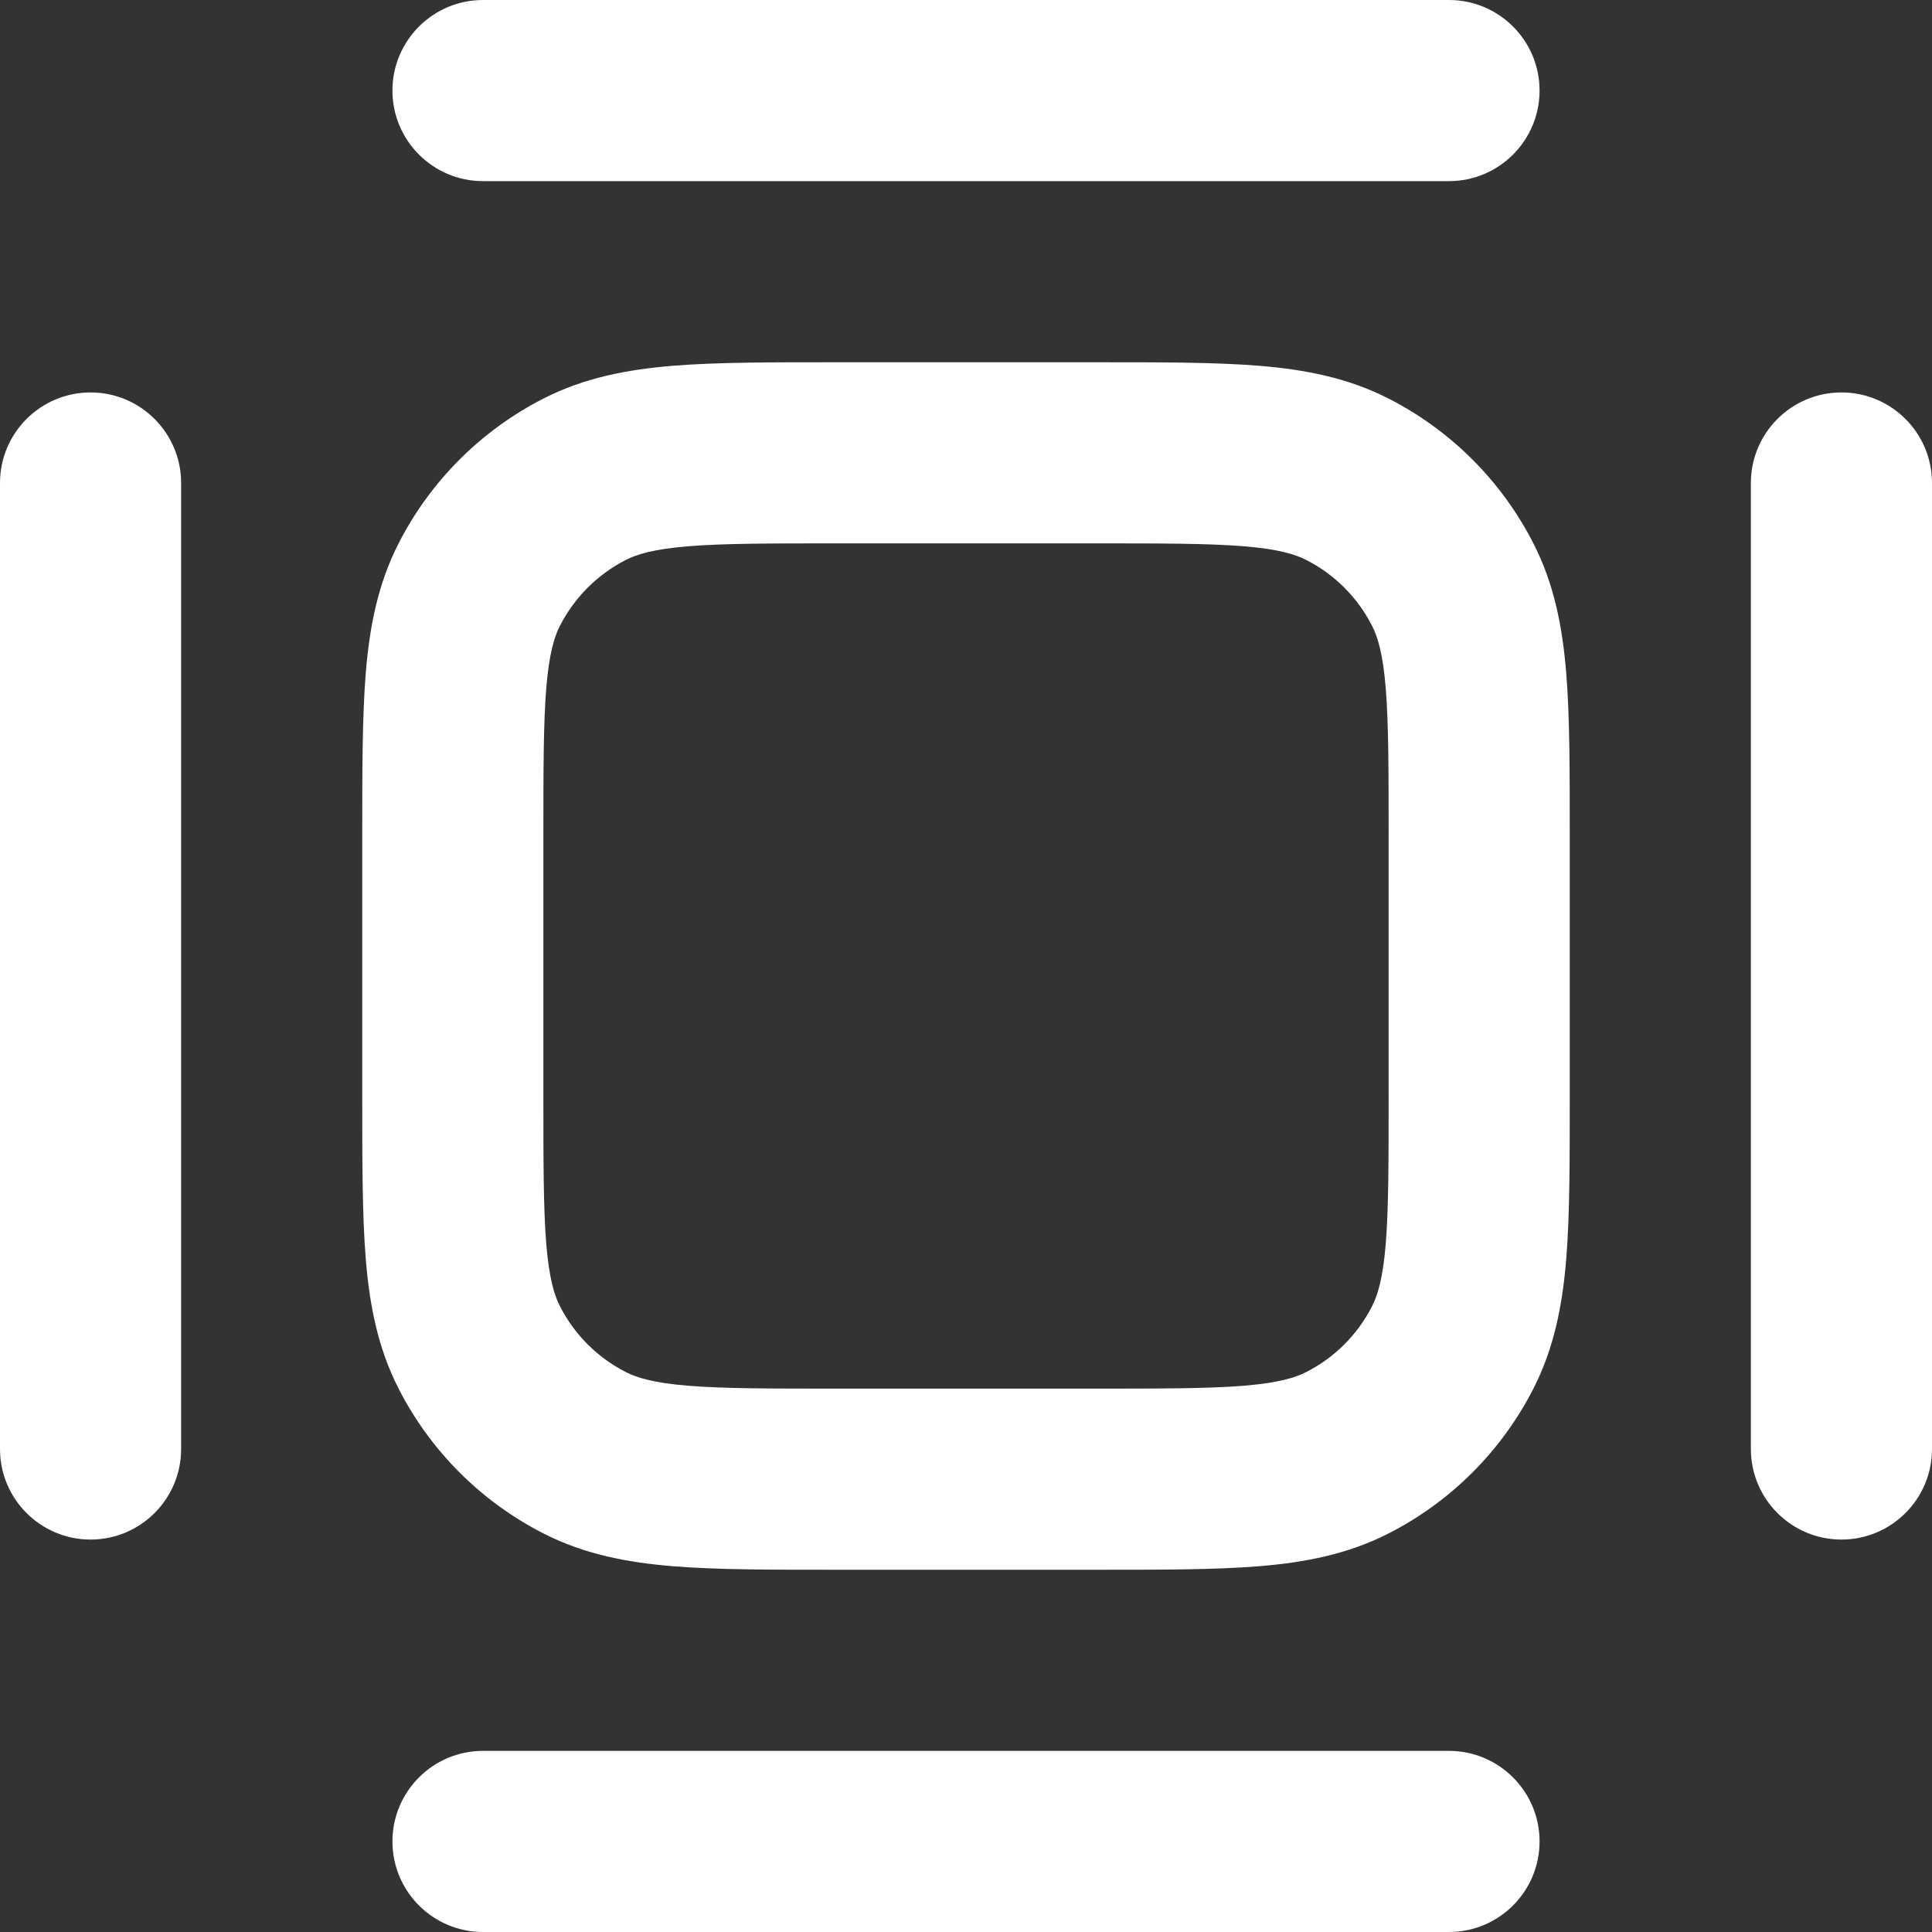<svg width="16" height="16" viewBox="0 0 16 16" fill="none" xmlns="http://www.w3.org/2000/svg">
<rect x="0" y="0" width="16" height="16" fill="#333333" stroke="none"/>
<g clip-path="url(#clip0_274_1258)">
<path d="M11.5 6.95C11.5 6.378 11.5 5.993 11.476 5.697C11.452 5.41 11.409 5.273 11.363 5.183C11.243 4.948 11.053 4.757 10.817 4.637C10.727 4.591 10.59 4.548 10.303 4.524C10.007 4.5 9.622 4.5 9.05 4.5H6.95C6.378 4.5 5.993 4.5 5.697 4.524C5.41 4.548 5.273 4.591 5.183 4.637C4.948 4.757 4.757 4.948 4.637 5.183C4.591 5.273 4.548 5.41 4.524 5.697C4.5 5.993 4.5 6.378 4.5 6.95V9.05C4.5 9.622 4.5 10.007 4.524 10.303C4.548 10.59 4.591 10.727 4.637 10.817C4.757 11.053 4.948 11.243 5.183 11.363C5.273 11.409 5.41 11.452 5.697 11.476C5.993 11.5 6.378 11.5 6.95 11.5H9.05C9.622 11.5 10.007 11.5 10.303 11.476C10.59 11.452 10.727 11.409 10.817 11.363C11.053 11.243 11.243 11.053 11.363 10.817C11.409 10.727 11.452 10.59 11.476 10.303C11.5 10.007 11.5 9.622 11.5 9.05V6.95ZM13 9.05C13 9.597 13.001 10.054 12.971 10.425C12.94 10.805 12.872 11.161 12.7 11.498C12.437 12.015 12.015 12.437 11.498 12.7C11.161 12.872 10.805 12.94 10.425 12.971C10.054 13.001 9.597 13 9.05 13H6.95C6.403 13 5.946 13.001 5.575 12.971C5.195 12.94 4.839 12.872 4.502 12.7C3.985 12.437 3.563 12.015 3.3 11.498C3.128 11.161 3.06 10.805 3.029 10.425C2.999 10.054 3 9.597 3 9.05V6.95C3 6.403 2.999 5.946 3.029 5.575C3.06 5.195 3.128 4.839 3.3 4.502C3.563 3.985 3.985 3.563 4.502 3.3C4.839 3.128 5.195 3.06 5.575 3.029C5.946 2.999 6.403 3 6.95 3H9.05C9.597 3 10.054 2.999 10.425 3.029C10.805 3.06 11.161 3.128 11.498 3.3C12.015 3.563 12.437 3.985 12.7 4.502C12.872 4.839 12.94 5.195 12.971 5.575C13.001 5.946 13 6.403 13 6.95V9.05Z" fill="white"/>
<path d="M0 12V4C0 3.586 0.336 3.25 0.75 3.25C1.164 3.25 1.5 3.586 1.5 4V12C1.5 12.414 1.164 12.75 0.75 12.75C0.336 12.75 0 12.414 0 12Z" fill="white"/>
<path d="M14.5 12V4C14.5 3.586 14.836 3.25 15.25 3.25C15.664 3.25 16 3.586 16 4V12C16 12.414 15.664 12.75 15.25 12.75C14.836 12.75 14.5 12.414 14.5 12Z" fill="white"/>
<path d="M4 -3.82475e-07L12 -3.27835e-08C12.414 -1.46777e-08 12.75 0.336 12.75 0.75C12.75 1.164 12.414 1.5 12 1.5L4 1.5C3.586 1.5 3.25 1.164 3.25 0.75C3.25 0.336 3.586 -4.0058e-07 4 -3.82475e-07Z" fill="white"/>
<path d="M4 14.5L12 14.5C12.414 14.5 12.75 14.836 12.75 15.25C12.75 15.664 12.414 16 12 16L4 16C3.586 16 3.25 15.664 3.25 15.25C3.25 14.836 3.586 14.5 4 14.5Z" fill="white"/>
</g>
<defs>
<clipPath id="clip0_274_1258">
<rect width="16" height="16" fill="white"/>
</clipPath>
</defs>
</svg>

